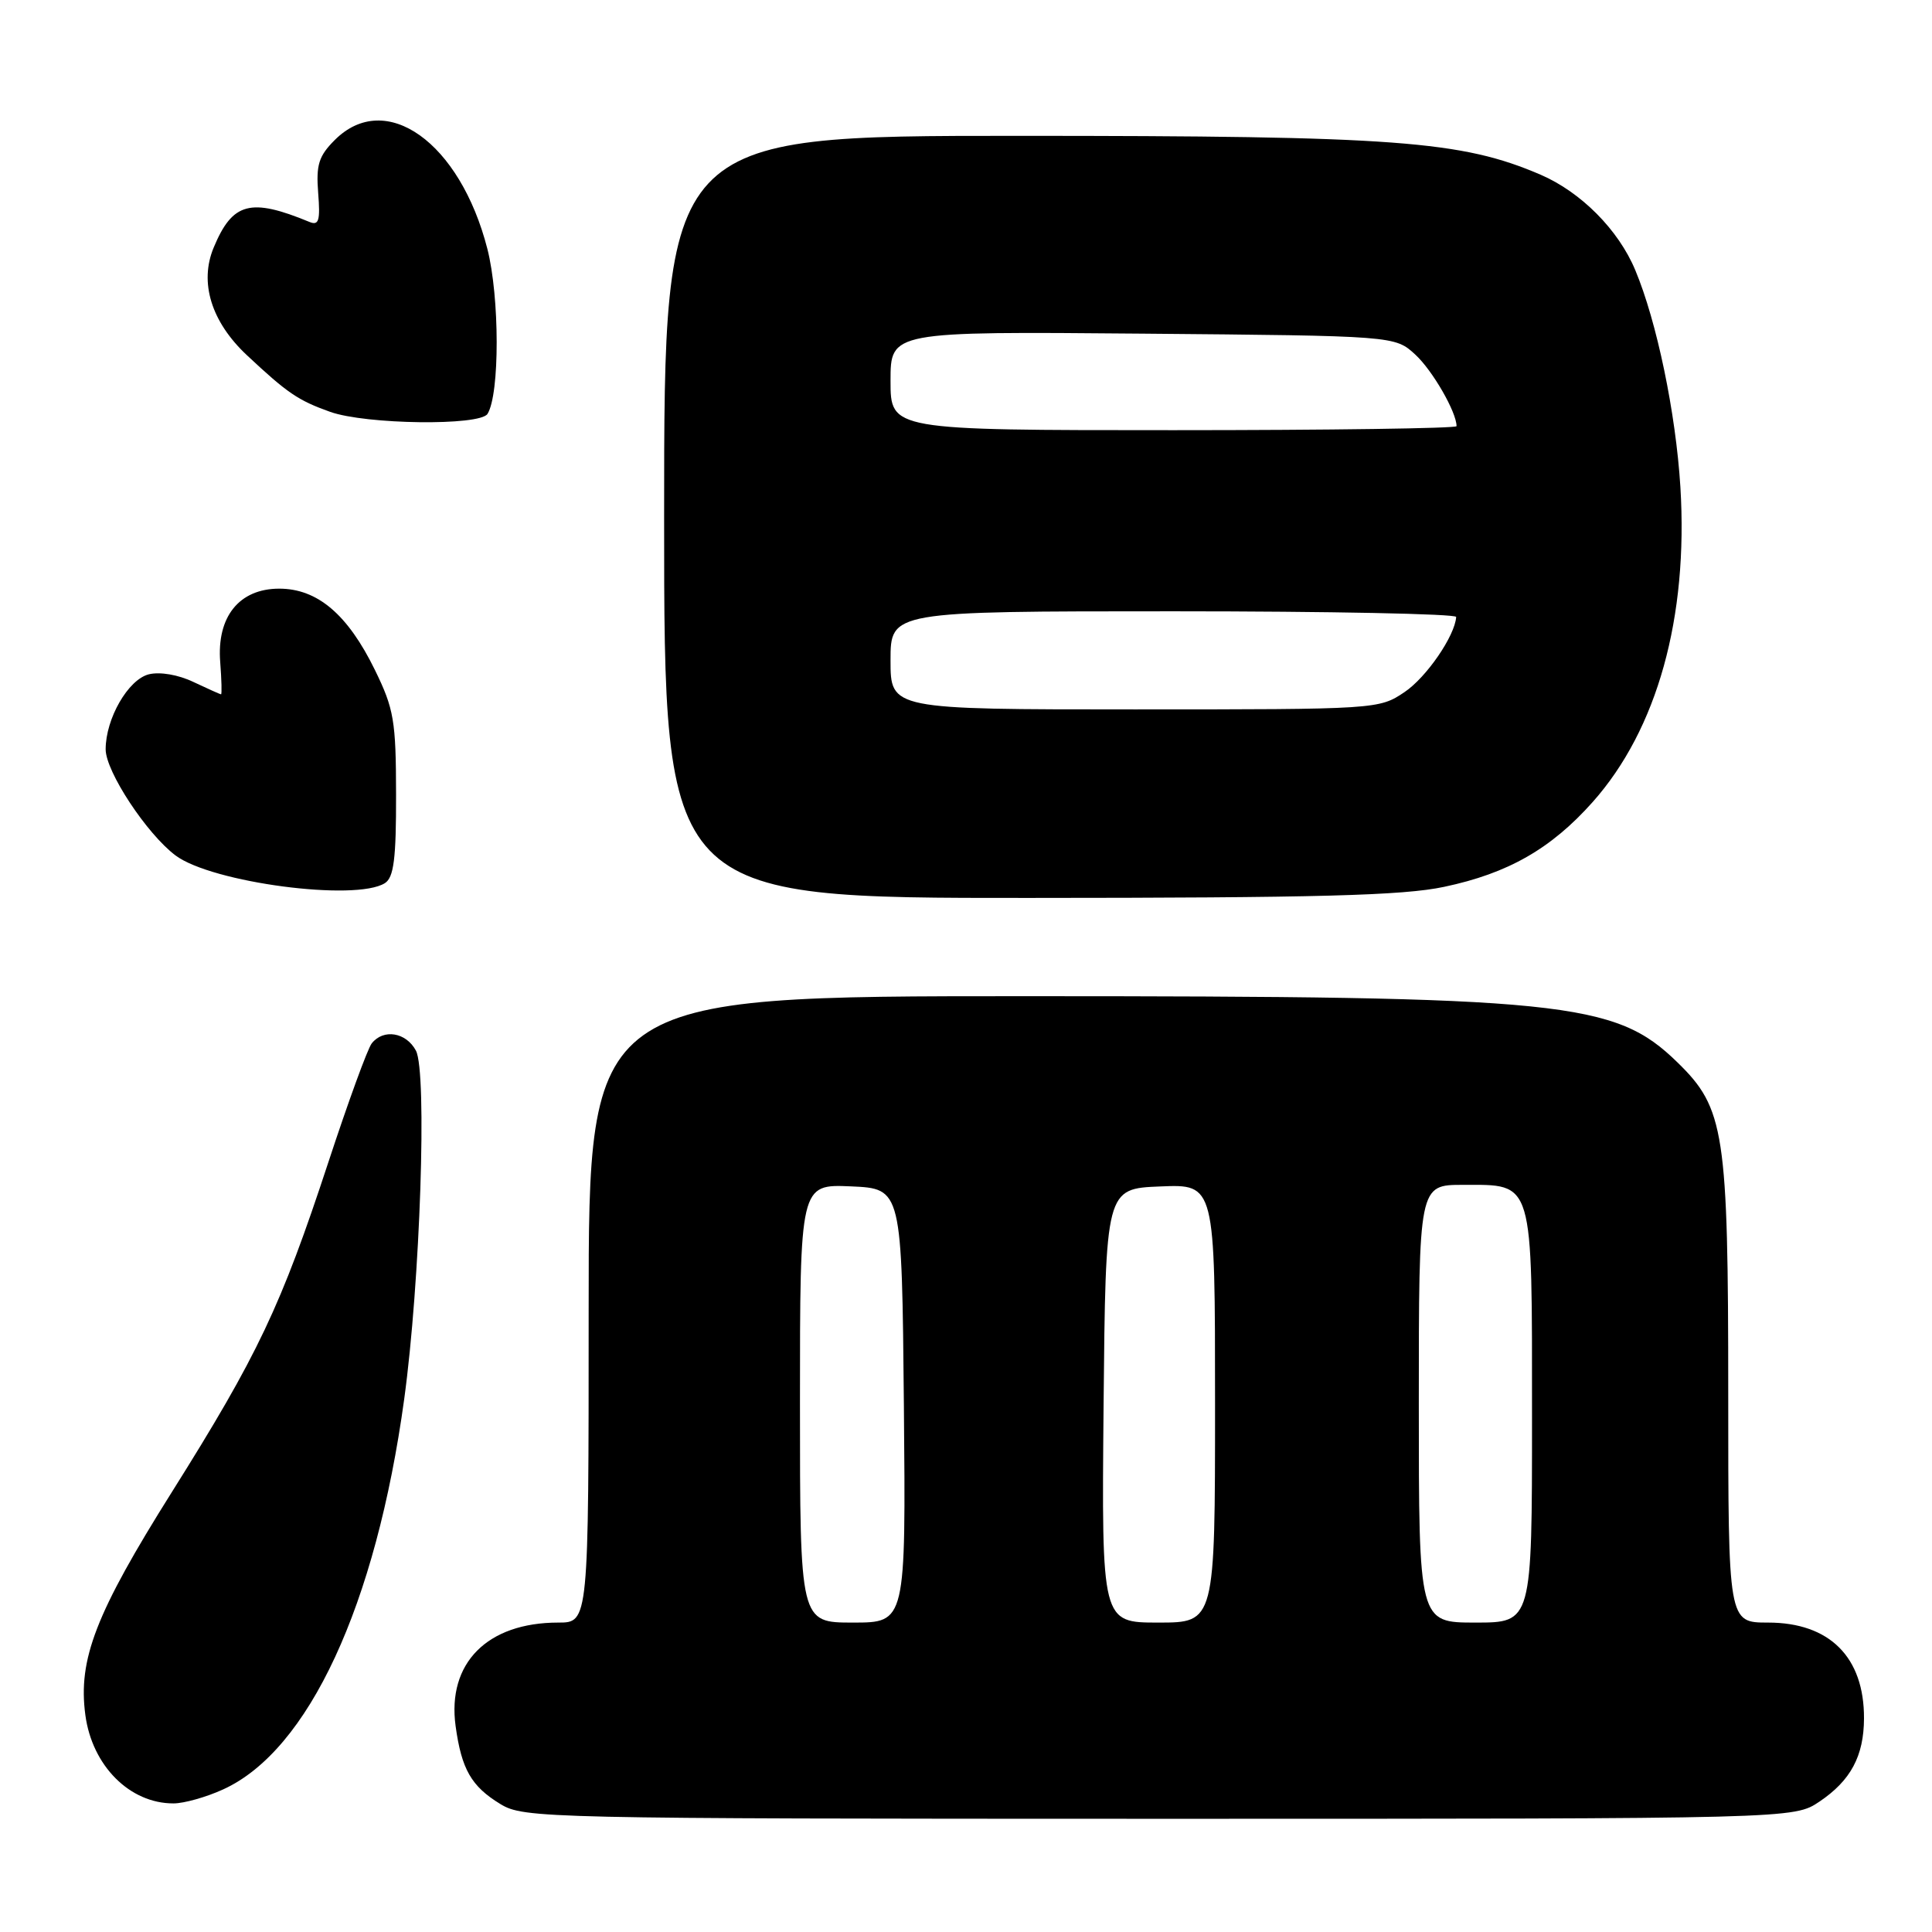 <?xml version="1.0" encoding="UTF-8" standalone="no"?>
<!DOCTYPE svg PUBLIC "-//W3C//DTD SVG 1.1//EN" "http://www.w3.org/Graphics/SVG/1.1/DTD/svg11.dtd" >
<svg xmlns="http://www.w3.org/2000/svg" xmlns:xlink="http://www.w3.org/1999/xlink" version="1.1" viewBox="0 0 256 256">
 <g >
 <path fill="currentColor"
d=" M 241.09 238.72 C 245.23 235.93 246.97 232.69 246.99 227.70 C 247.02 219.58 242.43 215.00 234.28 215.00 C 229.00 215.00 229.00 215.00 229.00 184.68 C 229.00 150.01 228.52 146.86 222.28 140.78 C 213.97 132.67 207.39 132.00 135.78 132.00 C 78.00 132.00 78.00 132.00 78.00 173.50 C 78.00 215.00 78.00 215.00 73.97 215.00 C 64.56 215.00 59.23 220.38 60.37 228.71 C 61.16 234.45 62.45 236.70 66.31 239.05 C 69.40 240.93 72.09 240.99 153.60 241.00 C 237.70 241.00 237.70 241.00 241.09 238.72 Z  M 29.56 237.11 C 40.88 231.97 49.81 212.72 53.56 185.38 C 55.68 169.90 56.62 142.02 55.11 139.21 C 53.81 136.78 50.81 136.29 49.26 138.25 C 48.71 138.94 46.13 146.03 43.51 154.00 C 37.23 173.10 34.18 179.55 22.77 197.71 C 12.68 213.77 10.32 219.87 11.31 227.25 C 12.21 233.98 17.20 238.98 23.00 238.96 C 24.38 238.96 27.33 238.13 29.56 237.11 Z  M 191.36 117.51 C 199.84 115.72 205.53 112.46 211.04 106.27 C 219.60 96.64 223.72 81.82 222.66 64.52 C 222.05 54.71 219.54 42.62 216.68 35.79 C 214.46 30.46 209.49 25.46 204.14 23.15 C 193.66 18.65 184.98 18.00 134.87 18.00 C 88.00 18.00 88.00 18.00 88.00 68.50 C 88.00 119.00 88.00 119.00 136.25 118.98 C 174.60 118.97 185.91 118.67 191.36 117.51 Z  M 51.00 117.02 C 52.18 116.27 52.50 113.79 52.48 105.27 C 52.47 95.51 52.20 93.93 49.68 88.78 C 46.08 81.41 42.06 78.00 37.00 78.00 C 31.69 78.00 28.70 81.73 29.18 87.74 C 29.36 90.08 29.41 92.00 29.29 92.00 C 29.17 92.00 27.53 91.26 25.64 90.37 C 23.62 89.40 21.19 88.99 19.72 89.35 C 16.98 90.04 14.00 95.22 14.00 99.29 C 14.00 102.23 19.46 110.51 23.27 113.36 C 28.10 116.96 47.12 119.47 51.00 117.02 Z  M 64.60 54.84 C 66.23 52.20 66.21 39.38 64.58 32.98 C 60.96 18.85 51.10 11.81 44.36 18.55 C 42.23 20.68 41.87 21.84 42.16 25.57 C 42.45 29.23 42.25 29.92 41.01 29.41 C 33.19 26.18 30.81 26.81 28.32 32.79 C 26.38 37.42 27.99 42.65 32.73 47.08 C 38.09 52.10 39.51 53.06 43.74 54.57 C 48.48 56.26 63.60 56.45 64.60 54.84 Z  M 106.00 185.95 C 106.00 156.91 106.00 156.91 112.75 157.20 C 119.50 157.50 119.50 157.50 119.77 186.25 C 120.03 215.00 120.03 215.00 113.02 215.00 C 106.00 215.00 106.00 215.00 106.00 185.95 Z  M 146.23 186.25 C 146.50 157.50 146.50 157.50 153.75 157.21 C 161.00 156.91 161.00 156.91 161.00 185.96 C 161.00 215.00 161.00 215.00 153.48 215.00 C 145.97 215.00 145.97 215.00 146.23 186.25 Z  M 188.00 186.00 C 188.00 157.00 188.00 157.00 193.85 157.00 C 203.29 157.00 203.00 156.02 203.00 187.83 C 203.00 215.00 203.00 215.00 195.50 215.00 C 188.00 215.00 188.00 215.00 188.00 186.00 Z  M 118.00 87.50 C 118.00 81.00 118.00 81.00 155.50 81.00 C 176.12 81.00 192.98 81.34 192.95 81.75 C 192.79 84.25 189.00 89.77 186.10 91.71 C 182.74 93.98 182.39 94.00 150.35 94.00 C 118.00 94.00 118.00 94.00 118.00 87.50 Z  M 118.00 50.46 C 118.00 43.92 118.00 43.92 151.42 44.21 C 184.84 44.50 184.84 44.50 187.55 47.00 C 189.83 49.11 193.00 54.61 193.00 56.47 C 193.00 56.76 176.12 57.00 155.50 57.00 C 118.00 57.00 118.00 57.00 118.00 50.46 Z "/>
</g>
</svg>